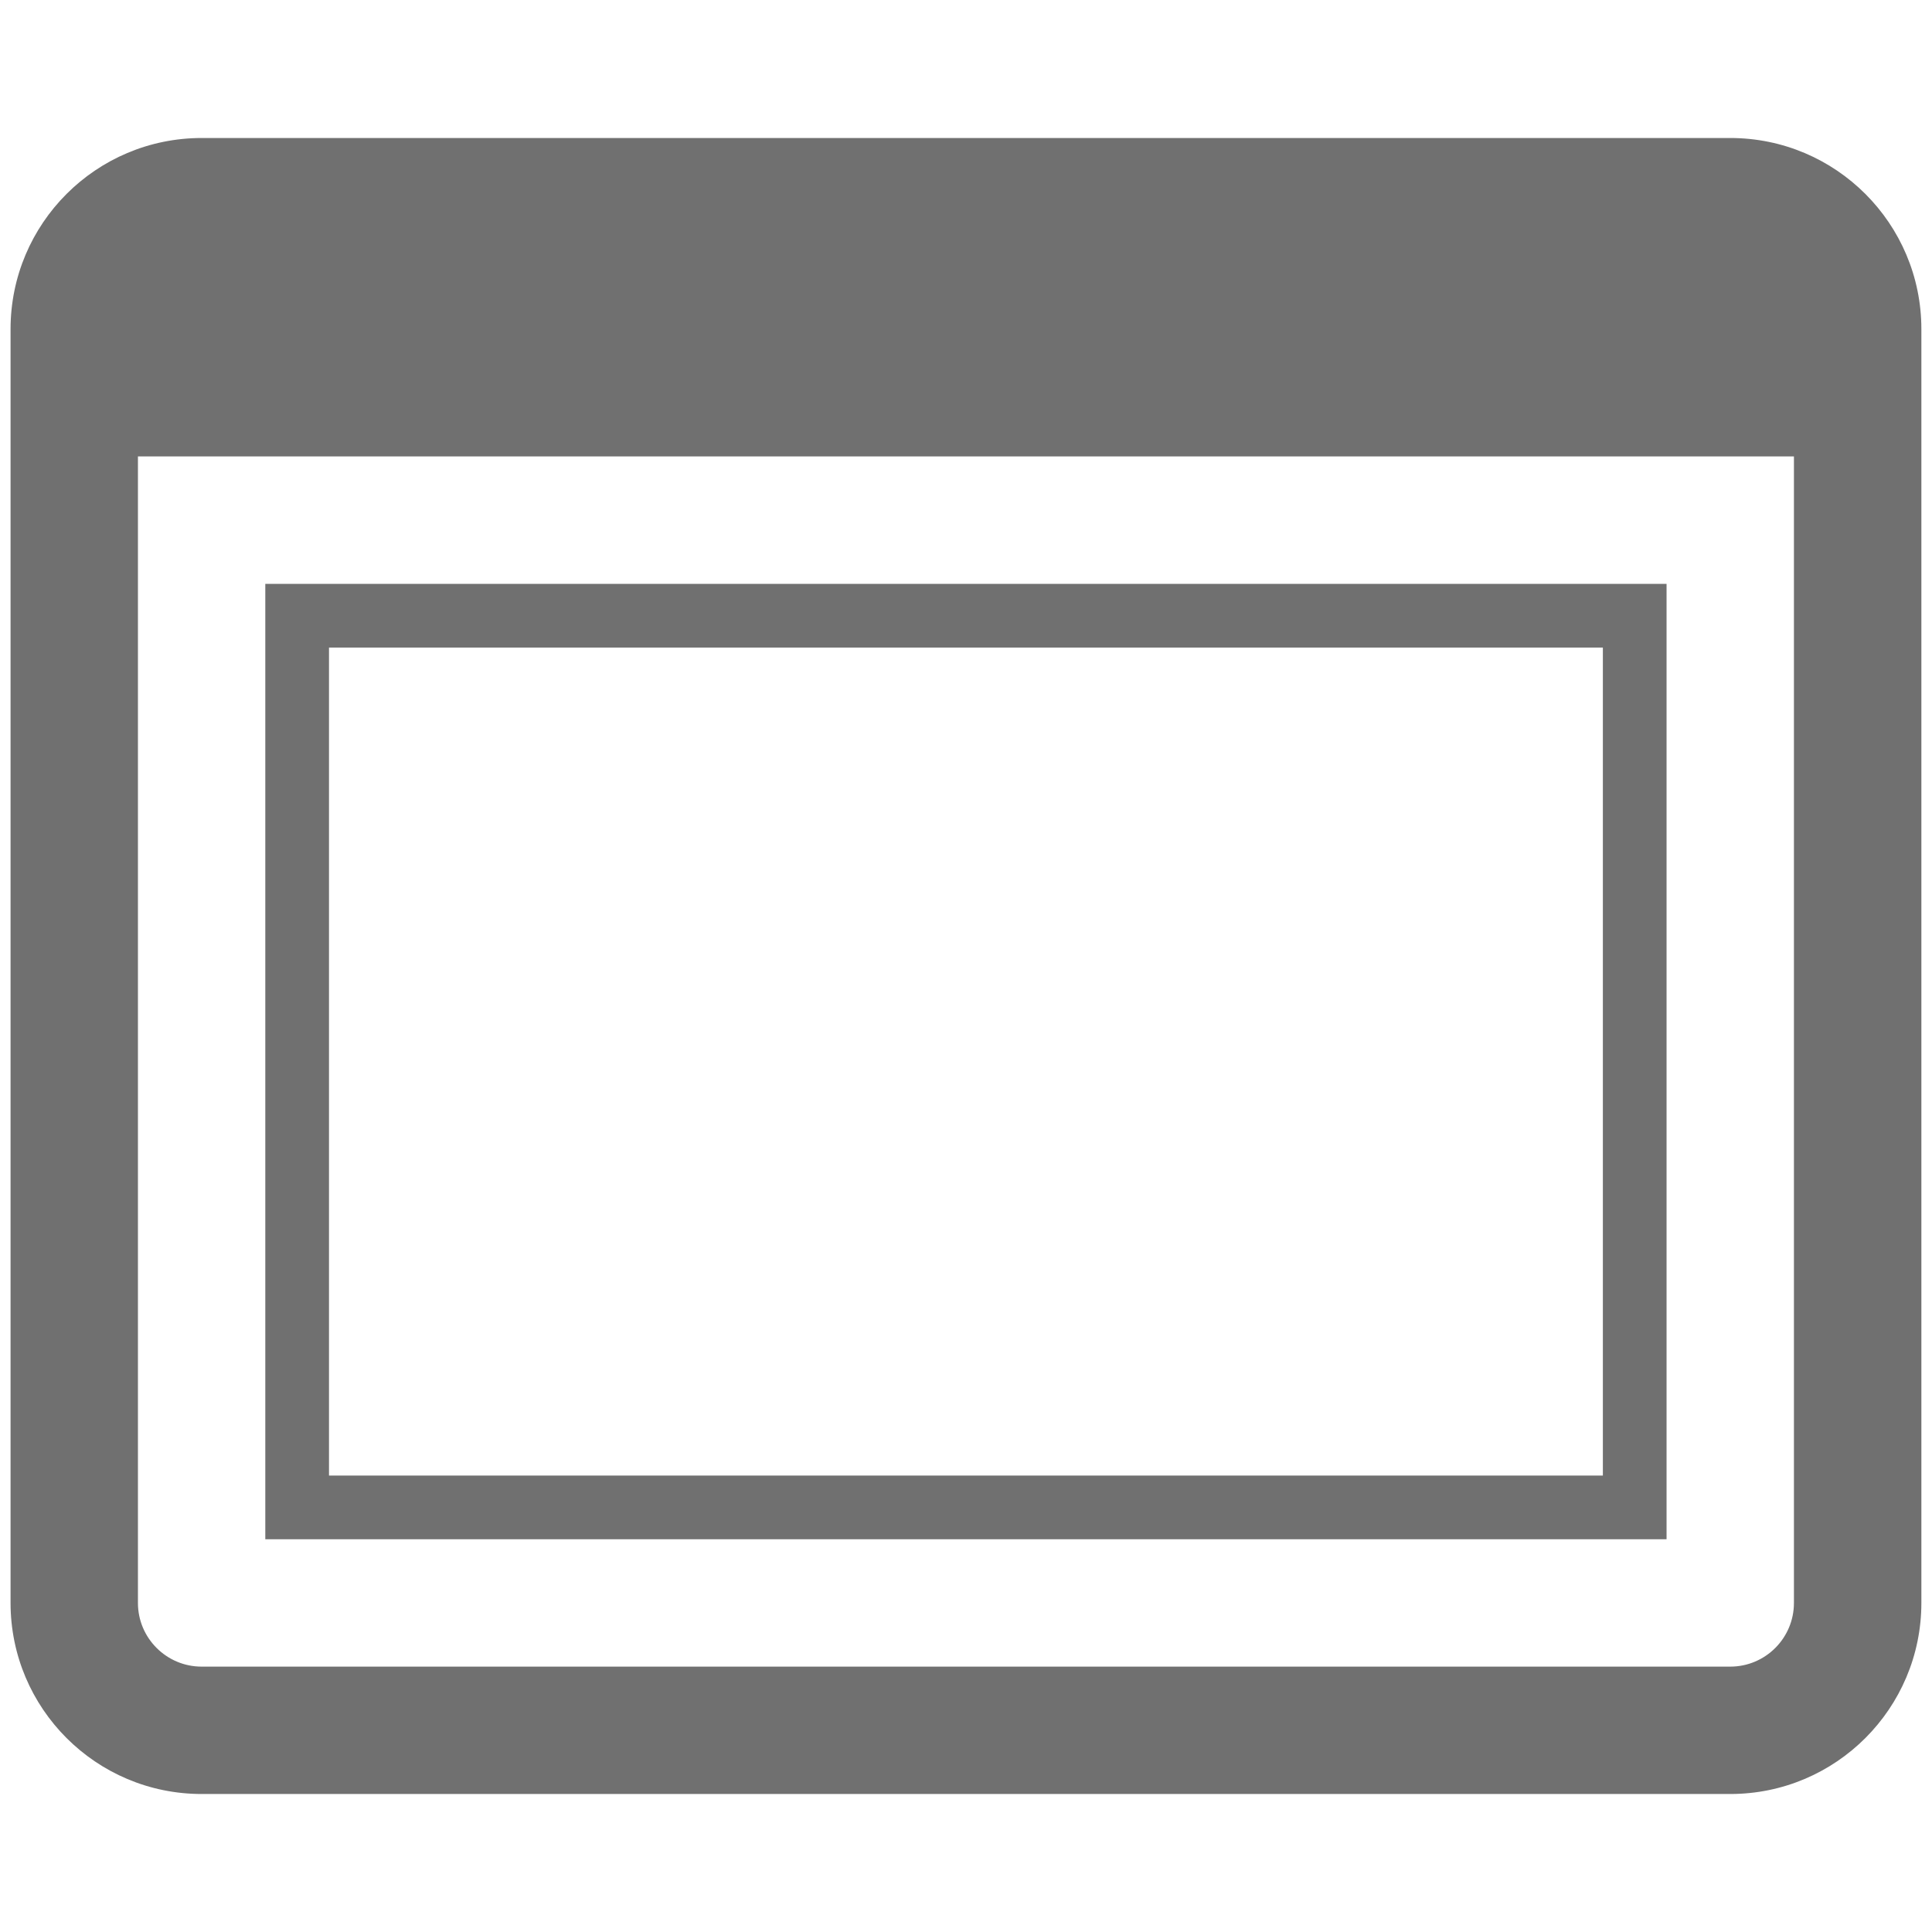 <svg xmlns="http://www.w3.org/2000/svg" width="32" height="32" viewBox="2 4 28 24">
    <g fill="none" fill-rule="evenodd">
        <path fill="#707070" d="M24.923 0c1.53 0 2.77 1.24 2.77 2.77v18.46c0 1.53-1.24 2.77-2.77 2.77H2.77C1.24 24 0 22.76 0 21.23V2.77C0 1.24 1.24 0 2.77 0zm.923 4.615h-24v16.616c0 .51.415.923.923.923h22.154c.51 0 .923-.414.923-.923V4.615z" transform="translate(2.153 4)"/>
        <path fill="#707070" d="M24 6.462v13.846H3.692V6.462H24zm-.923.923H4.615v12h18.462v-12z" transform="translate(2.153 4)"/>
    </g>
</svg>
